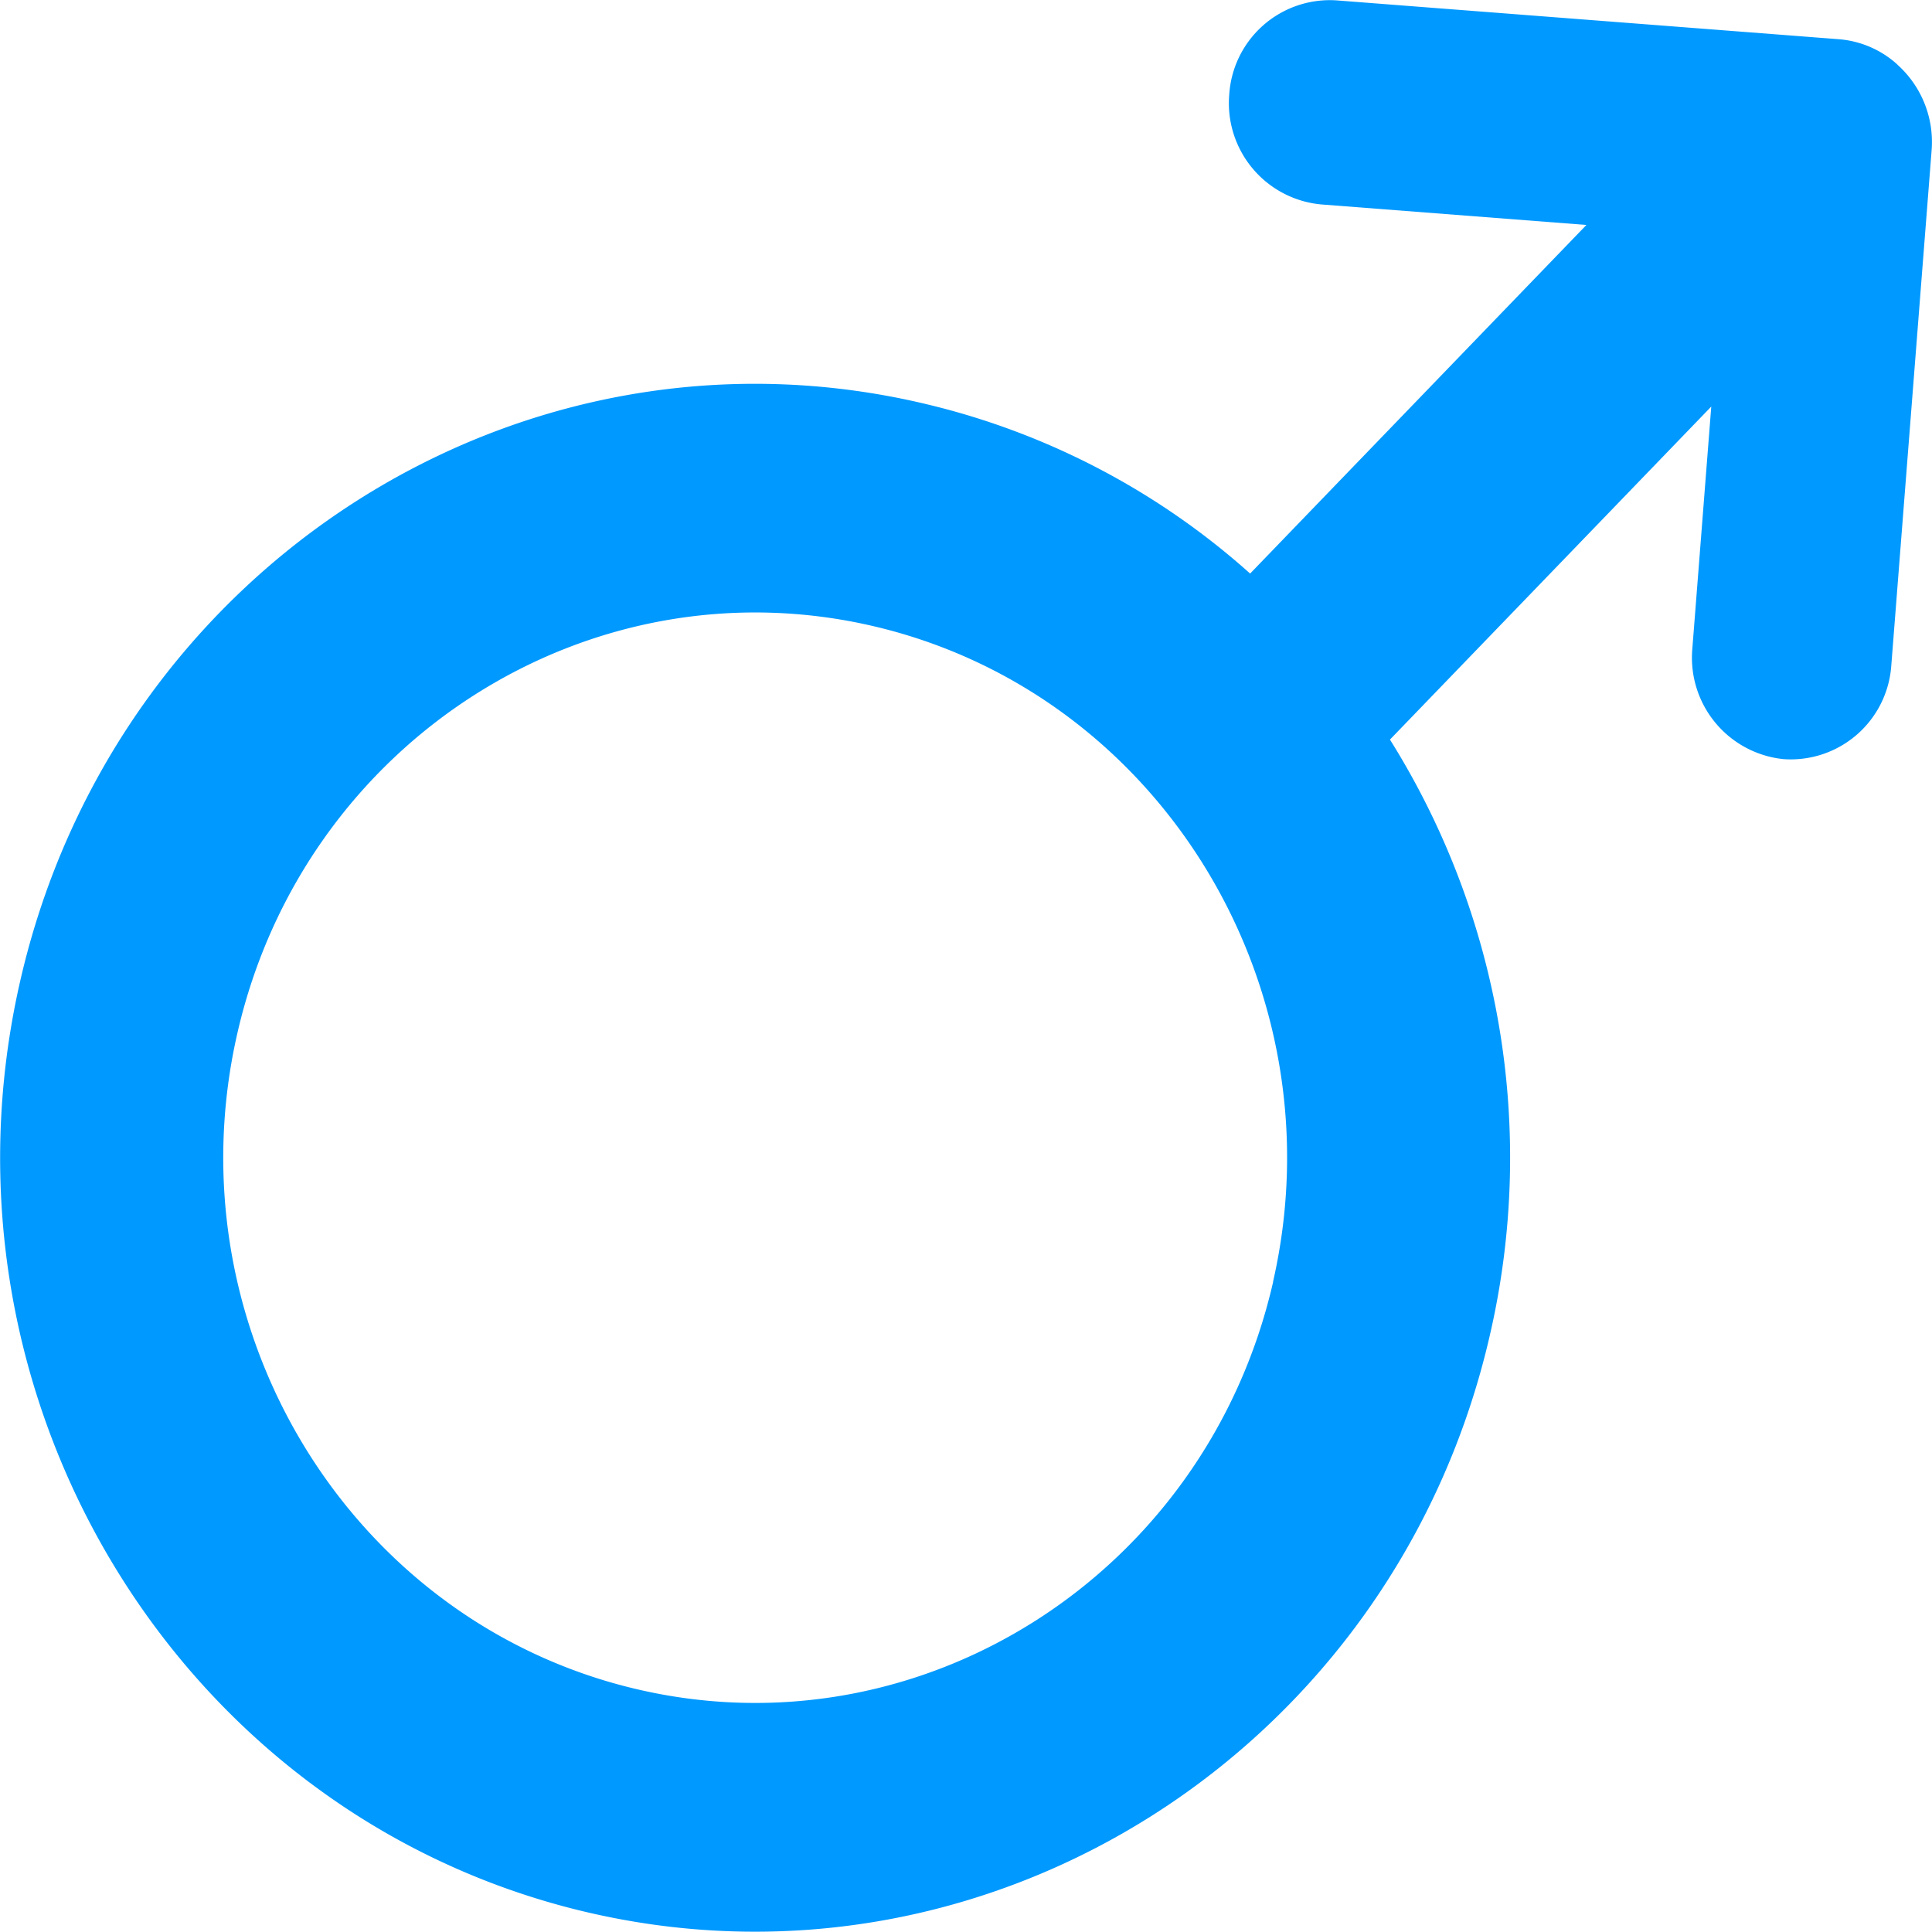 <svg width="16" height="16" xmlns="http://www.w3.org/2000/svg"><path d="M15.714.535a.817.817 0 00-.483-.21L11.066.003a.835.835 0 00-.886.781.842.842 0 00.761.909l2.197.17-2.785 2.887a6.158 6.158 0 00-2.677-1.402C4.318 2.542.95 4.69.166 8.13c-.785 3.441 1.308 6.895 4.665 7.699 3.358.803 6.727-1.342 7.51-4.783a6.522 6.522 0 00-.83-4.921l2.661-2.758-.157 2.008a.844.844 0 00.758.912.835.835 0 00.89-.777l.334-4.267a.86.86 0 00-.283-.707zm-5.17 10.079c-.553 2.424-2.926 3.937-5.292 3.37-2.365-.567-3.84-3-3.287-5.424.552-2.423 2.925-3.935 5.291-3.369 2.365.566 3.84 2.999 3.287 5.423z" fill="#09F"/></svg>